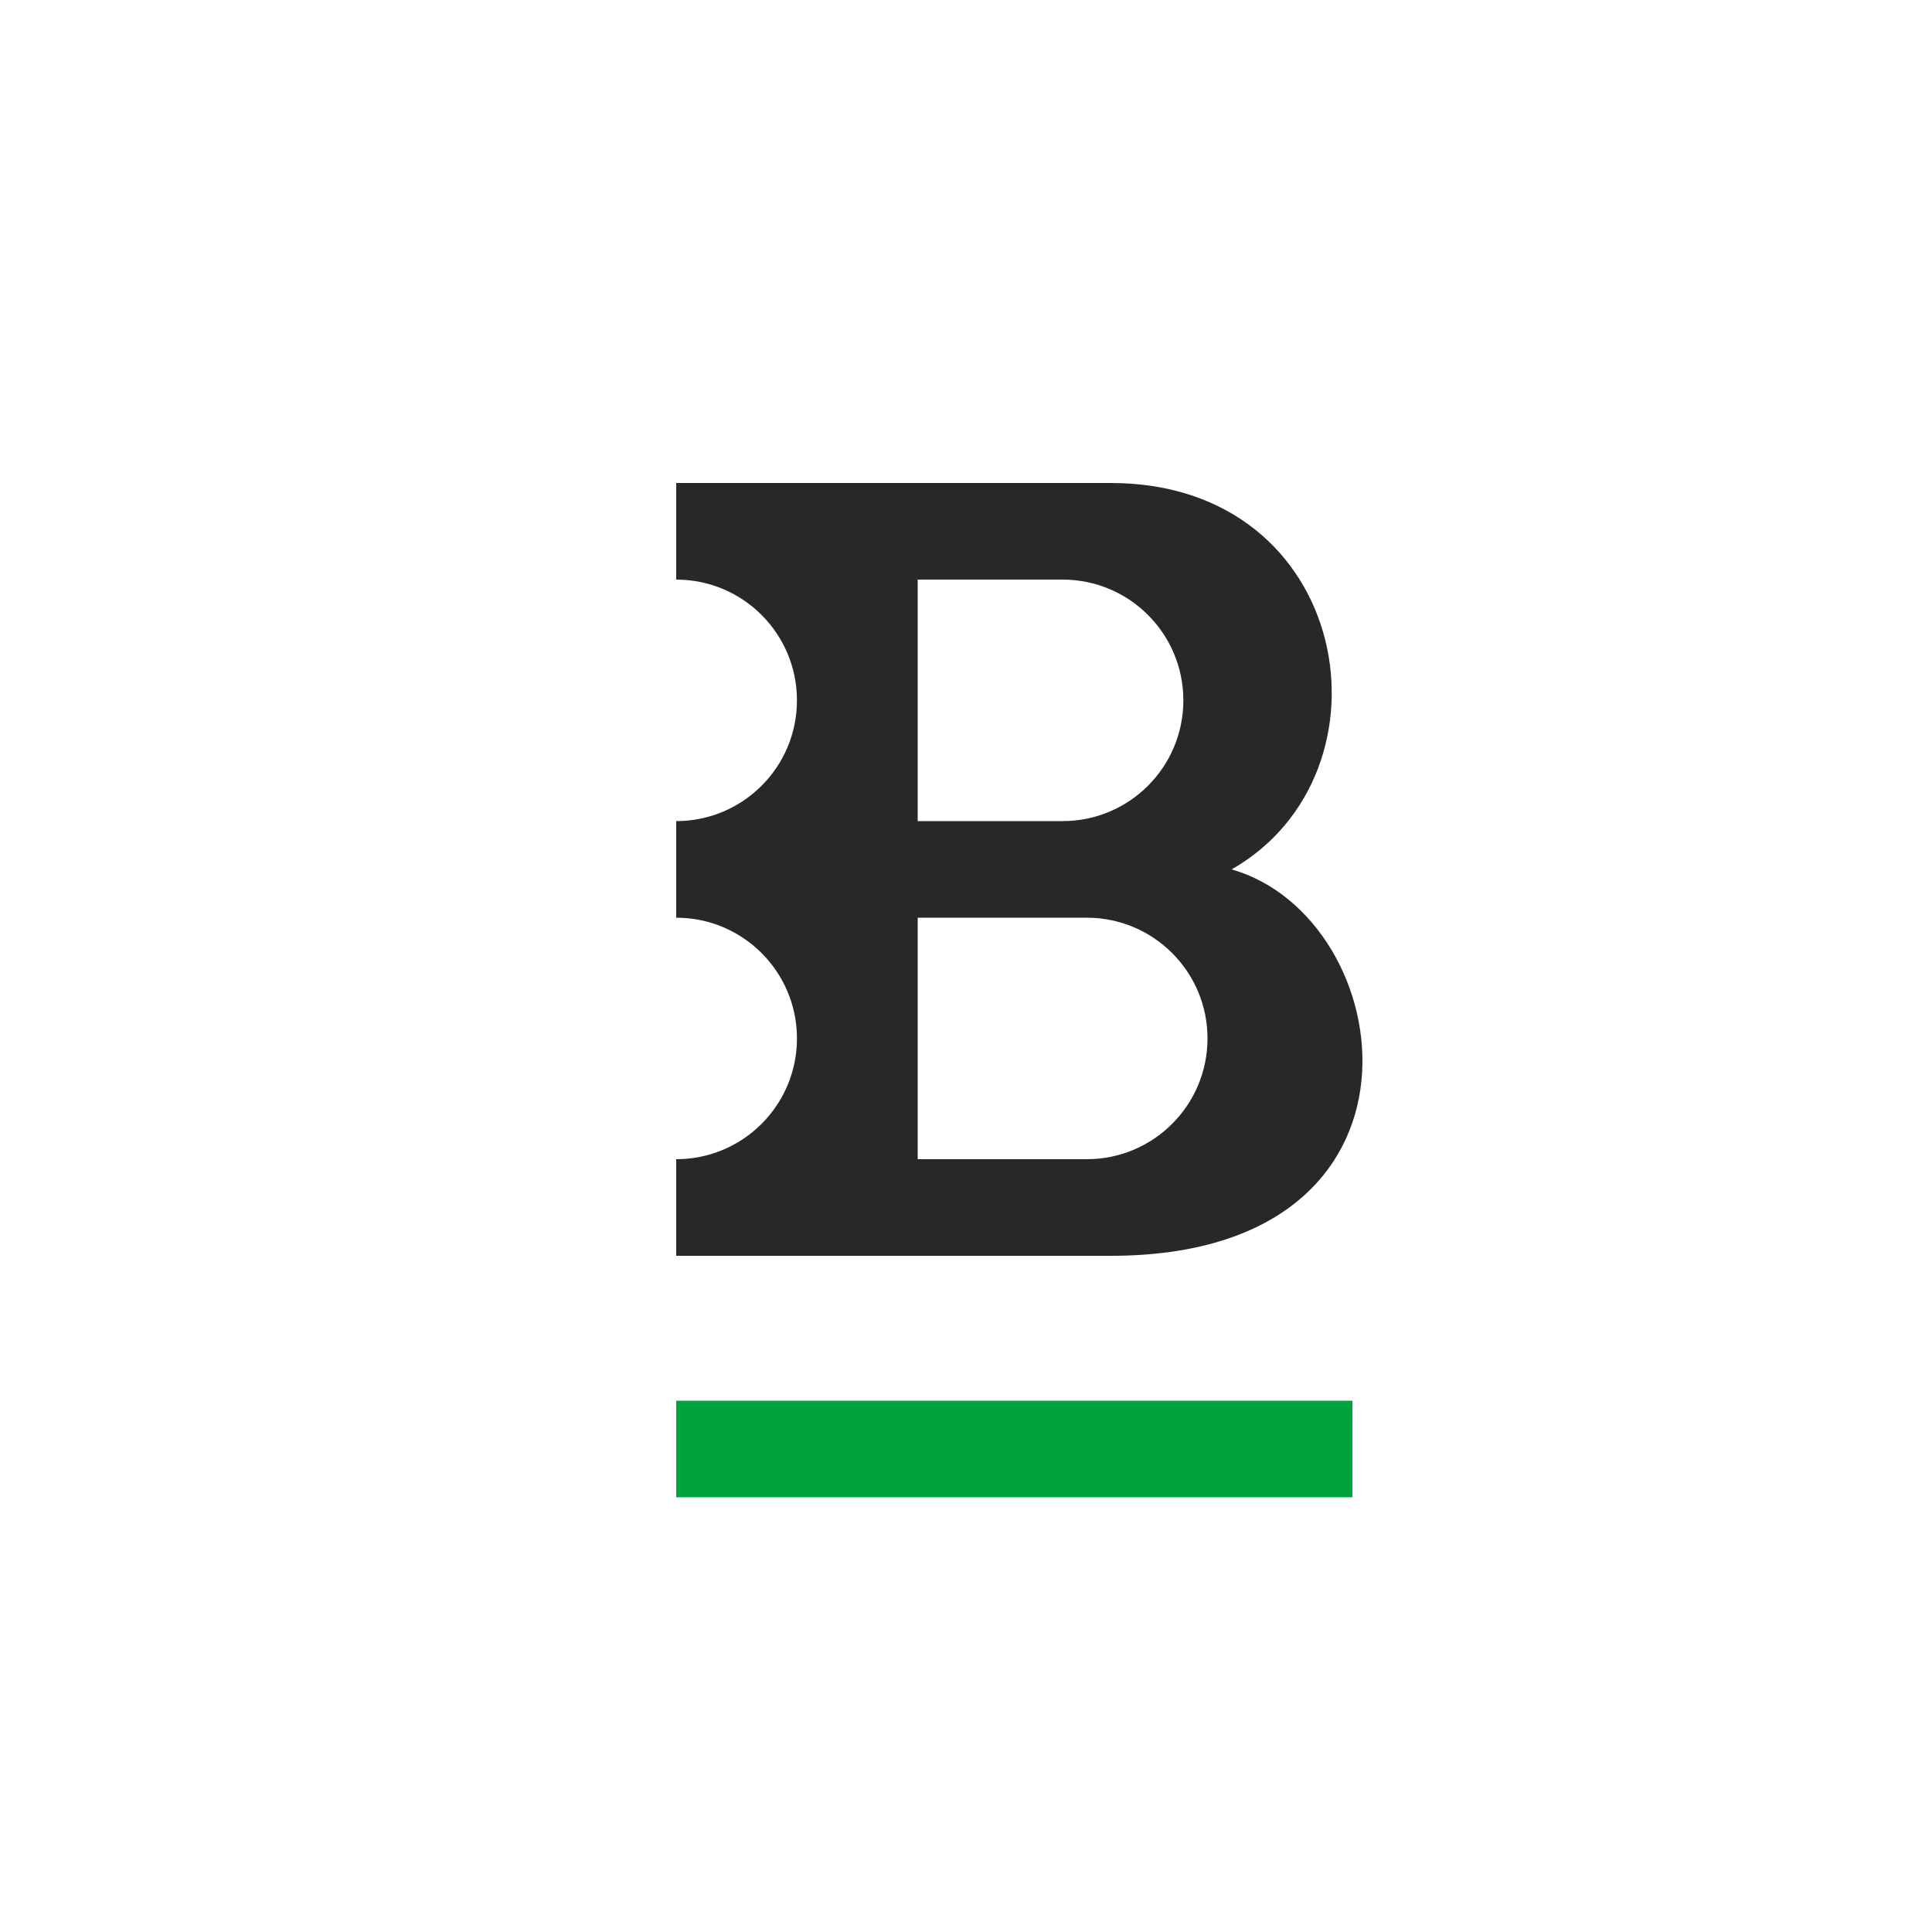 <?xml version="1.0" encoding="UTF-8"?>
<svg width="40px" height="40px" viewBox="0 0 40 40" version="1.1" xmlns="http://www.w3.org/2000/svg" xmlns:xlink="http://www.w3.org/1999/xlink">
    <path d="M14,12 L14,10 L23,10 C28,10 29,16 25.5,18 C29,19 30,26 23,26 L14,26 L14,24 C15.381,24 16.5,22.881 16.5,21.5 C16.5,20.119 15.381,19 14,19 L14,17 C15.381,17 16.5,15.881 16.5,14.5 C16.5,13.119 15.381,12 14,12 Z M19,19 L19,24 L22.5,24 C23.881,24 25,22.881 25,21.5 C25,20.119 23.881,19 22.5,19 L19,19 Z M19,12 L19,17 L22,17 C23.381,17 24.5,15.881 24.5,14.5 C24.5,13.119 23.381,12 22,12 L19,12 Z" fill="#282828" class="fill fill-black" />
    <rect fill="#00A43C" class="fill" x="14" y="29" width="14" height="2" />
</svg>